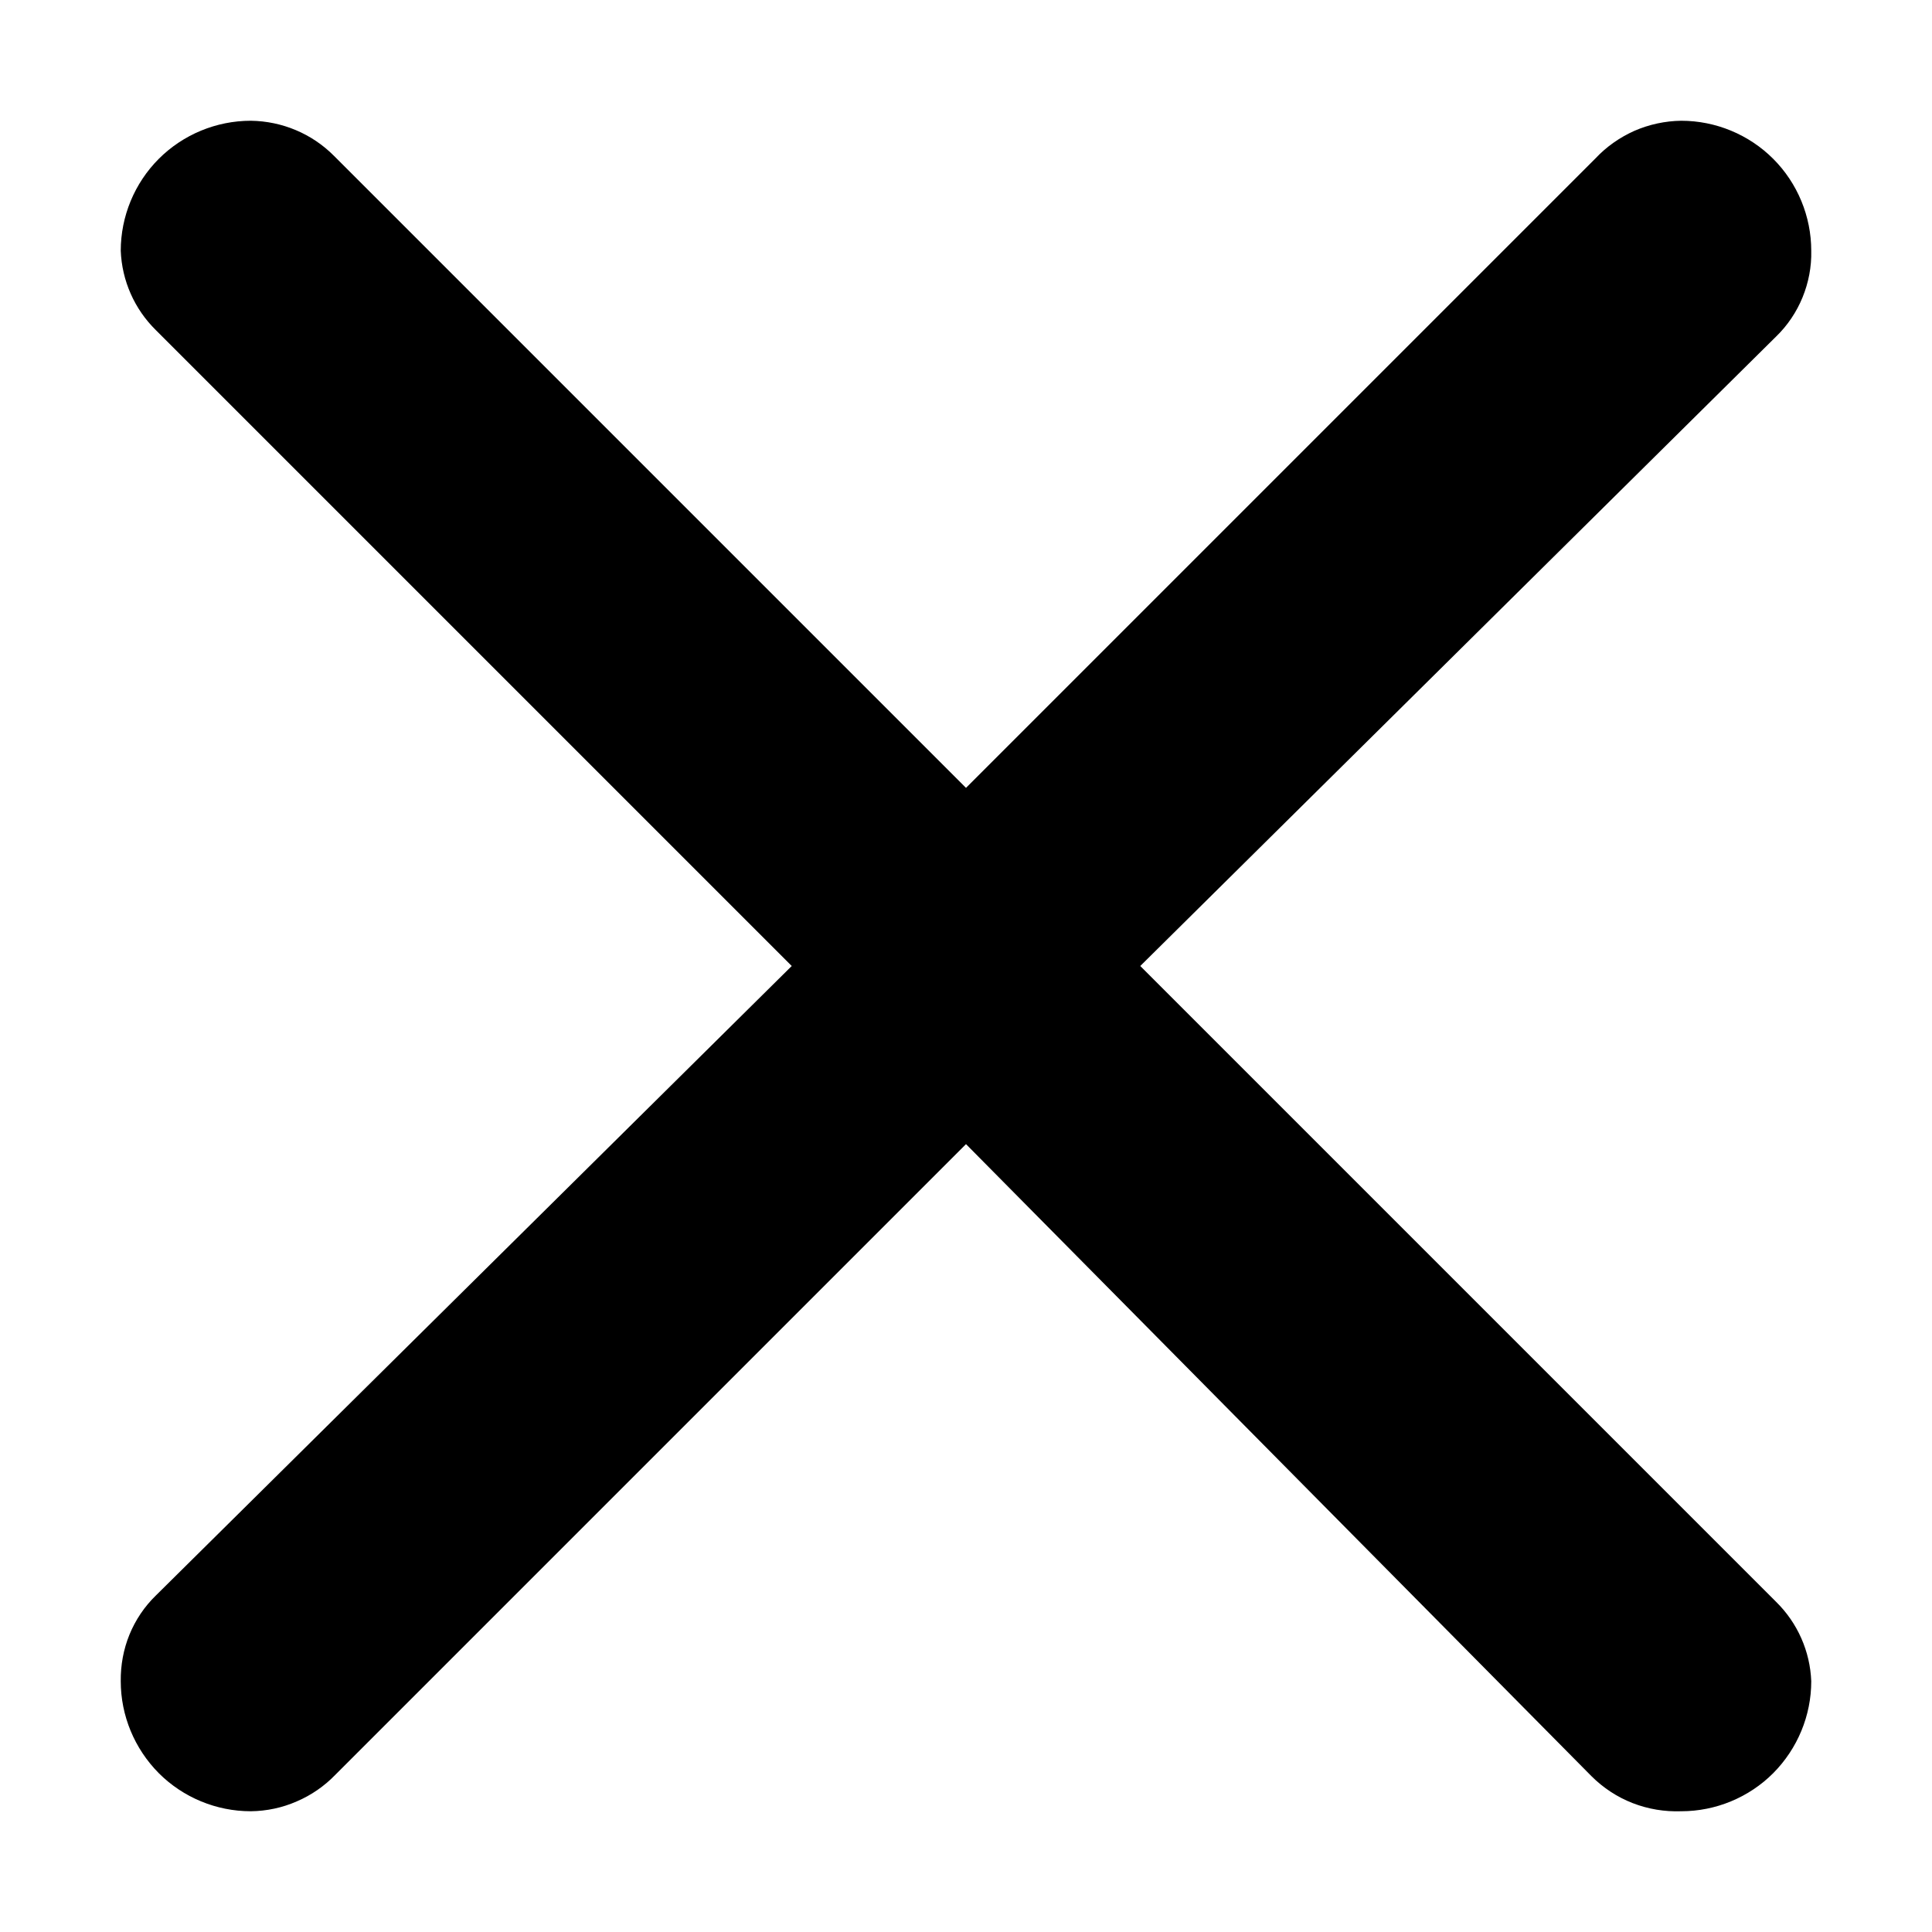 <svg width="10" height="10" viewBox="0 0 10 10" fill="none" xmlns="http://www.w3.org/2000/svg">
<path d="M1.729 0.807L5 4.078L8.258 0.82C8.315 0.759 8.384 0.711 8.46 0.677C8.536 0.644 8.619 0.626 8.702 0.625C8.88 0.625 9.052 0.696 9.178 0.822C9.304 0.948 9.375 1.12 9.375 1.298C9.377 1.381 9.361 1.463 9.33 1.539C9.299 1.615 9.252 1.685 9.193 1.742L5.902 5L9.193 8.291C9.304 8.4 9.369 8.547 9.375 8.702C9.375 8.88 9.304 9.051 9.178 9.178C9.052 9.304 8.88 9.375 8.702 9.375C8.616 9.378 8.531 9.364 8.451 9.333C8.371 9.302 8.298 9.254 8.237 9.193L5 5.922L1.736 9.186C1.679 9.245 1.611 9.292 1.536 9.324C1.461 9.357 1.38 9.374 1.298 9.375C1.12 9.375 0.948 9.304 0.822 9.178C0.696 9.051 0.625 8.88 0.625 8.702C0.624 8.619 0.639 8.537 0.67 8.461C0.701 8.385 0.748 8.315 0.807 8.258L4.098 5L0.807 1.709C0.696 1.6 0.631 1.453 0.625 1.298C0.625 1.12 0.696 0.948 0.822 0.822C0.948 0.696 1.12 0.625 1.298 0.625C1.46 0.627 1.615 0.692 1.729 0.807Z" fill="black"/>
</svg>
